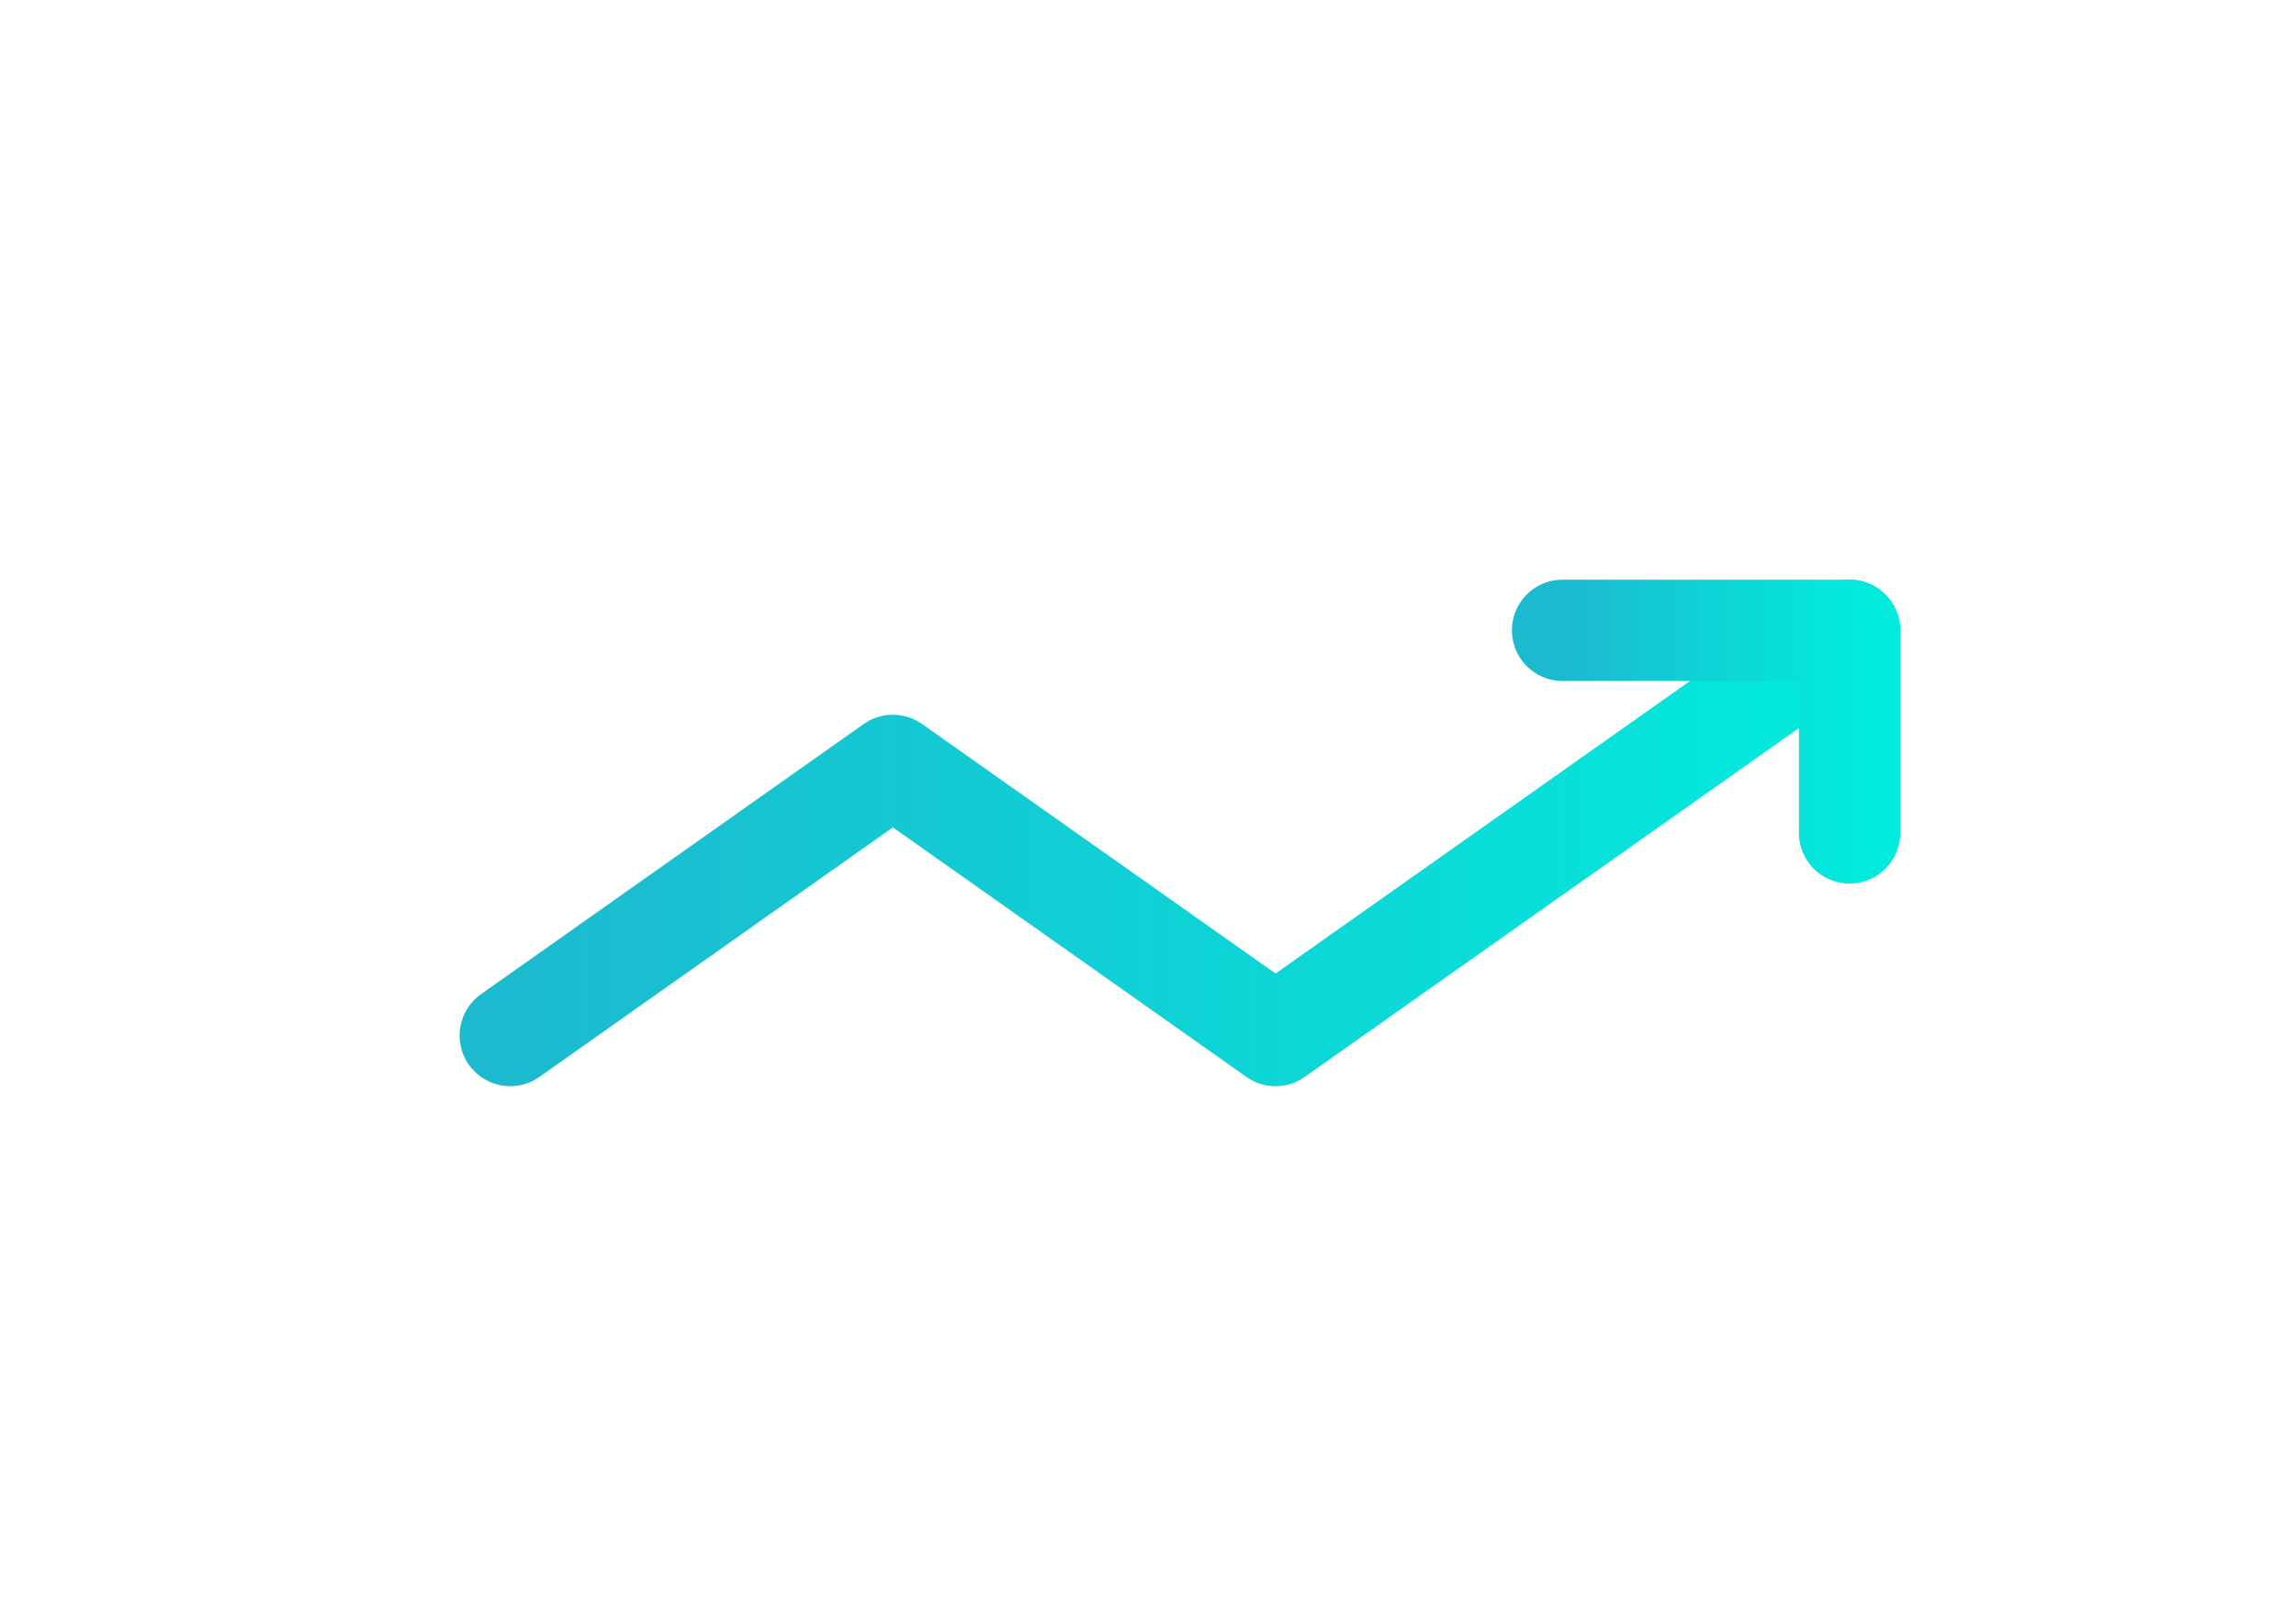 <svg width="34" height="24" viewBox="0 0 34 24" fill="none" xmlns="http://www.w3.org/2000/svg">
<g id="icon">
<g id="Group">
<path id="Vector" d="M7.556 15.334L13.222 11.334L18.889 15.334L27.389 9.334" stroke="url(#paint0_linear_763_2177)" stroke-width="1.5" stroke-miterlimit="5.759" stroke-linecap="round" stroke-linejoin="round"/>
<path id="Vector_2" d="M23.139 9.334H27.389V12.334" stroke="url(#paint1_linear_763_2177)" stroke-width="1.5" stroke-linecap="round" stroke-linejoin="round"/>
</g>
</g>
<defs>
<linearGradient id="paint0_linear_763_2177" x1="7.556" y1="12.419" x2="27.389" y2="12.419" gradientUnits="userSpaceOnUse">
<stop stop-color="#1CBACF"/>
<stop offset="1" stop-color="#02EADC"/>
</linearGradient>
<linearGradient id="paint1_linear_763_2177" x1="23.139" y1="10.876" x2="27.389" y2="10.876" gradientUnits="userSpaceOnUse">
<stop stop-color="#1CBACF"/>
<stop offset="1" stop-color="#02EADC"/>
</linearGradient>
</defs>
</svg>
